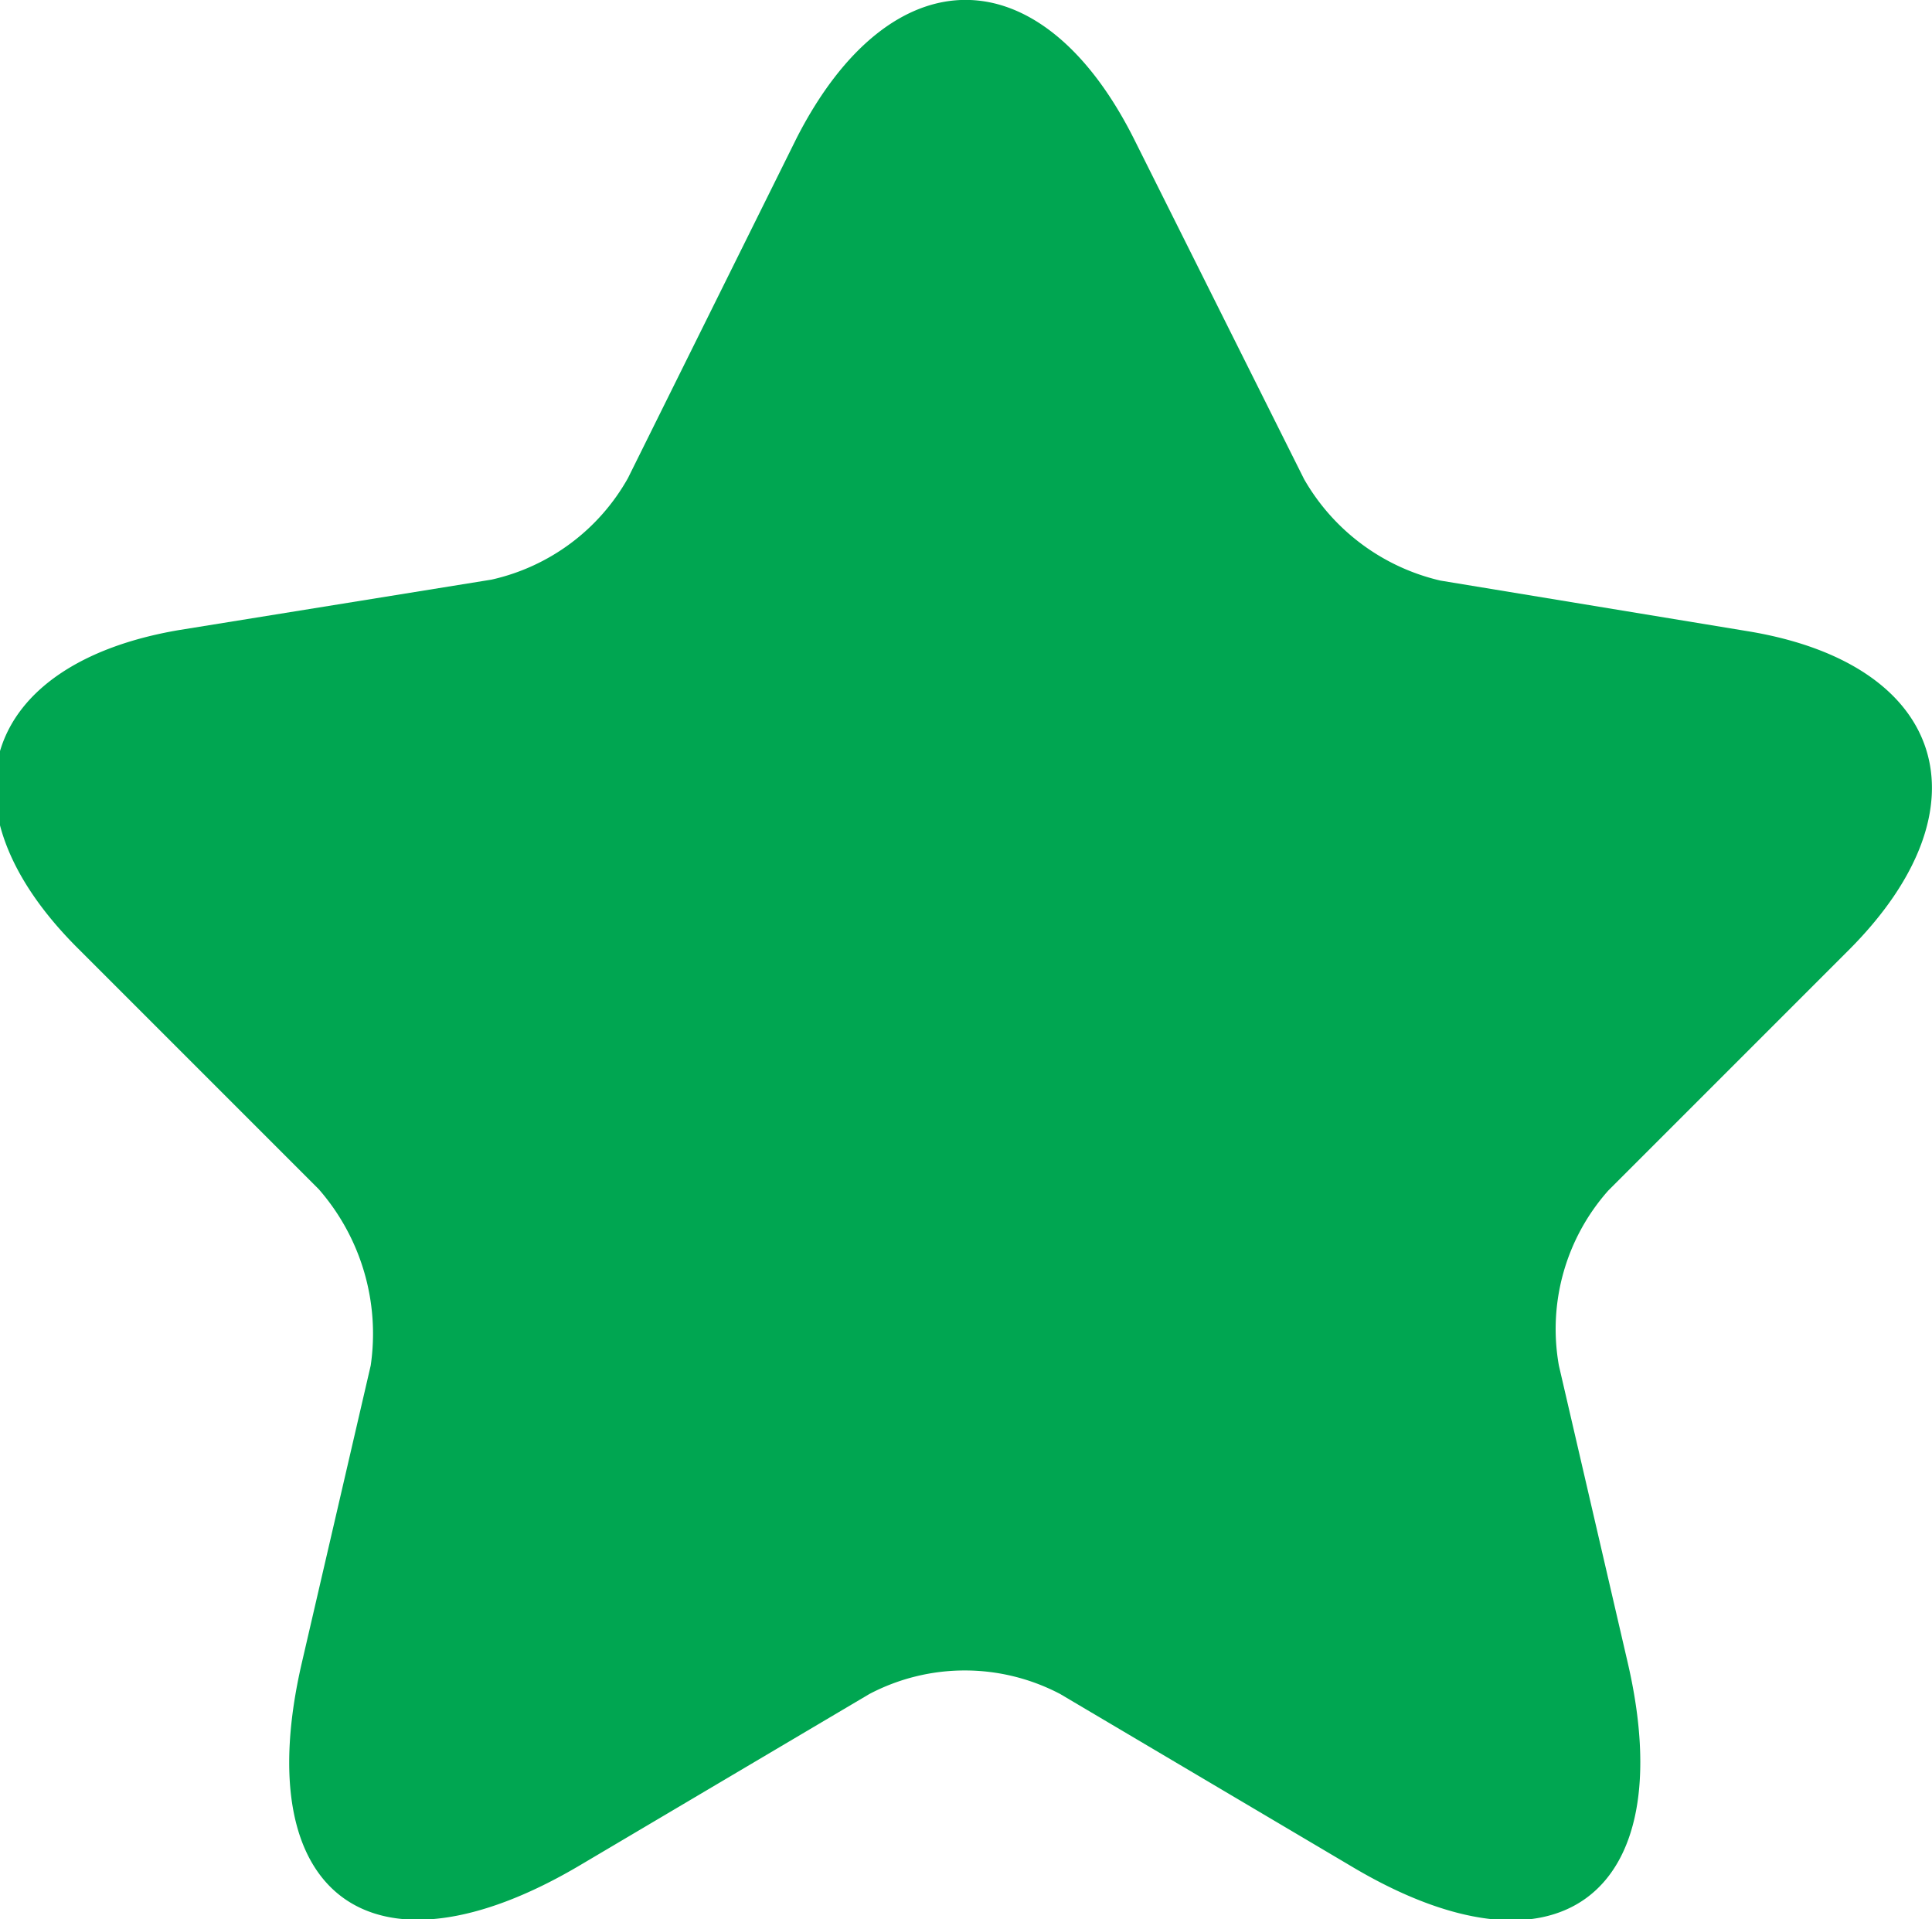<svg xmlns="http://www.w3.org/2000/svg" width="8" height="7.946" viewBox="0 0 8 7.946"><path d="M4.695.574,5.4,1.984a.88.88,0,0,0,.565.42l1.275.21c.815.135,1.005.725.42,1.315l-1,1a.863.863,0,0,0-.205.725l.285,1.23c.225.97-.3,1.35-1.15.84l-1.2-.71a.849.849,0,0,0-.79,0l-1.2.71c-.855.505-1.375.13-1.15-.84l.285-1.23a.909.909,0,0,0-.215-.73l-1-1c-.585-.585-.4-1.175.42-1.315L2.035,2.4a.864.864,0,0,0,.565-.42L3.3.569C3.69-.191,4.31-.191,4.695.574Z" fill="#00a651"/></svg>